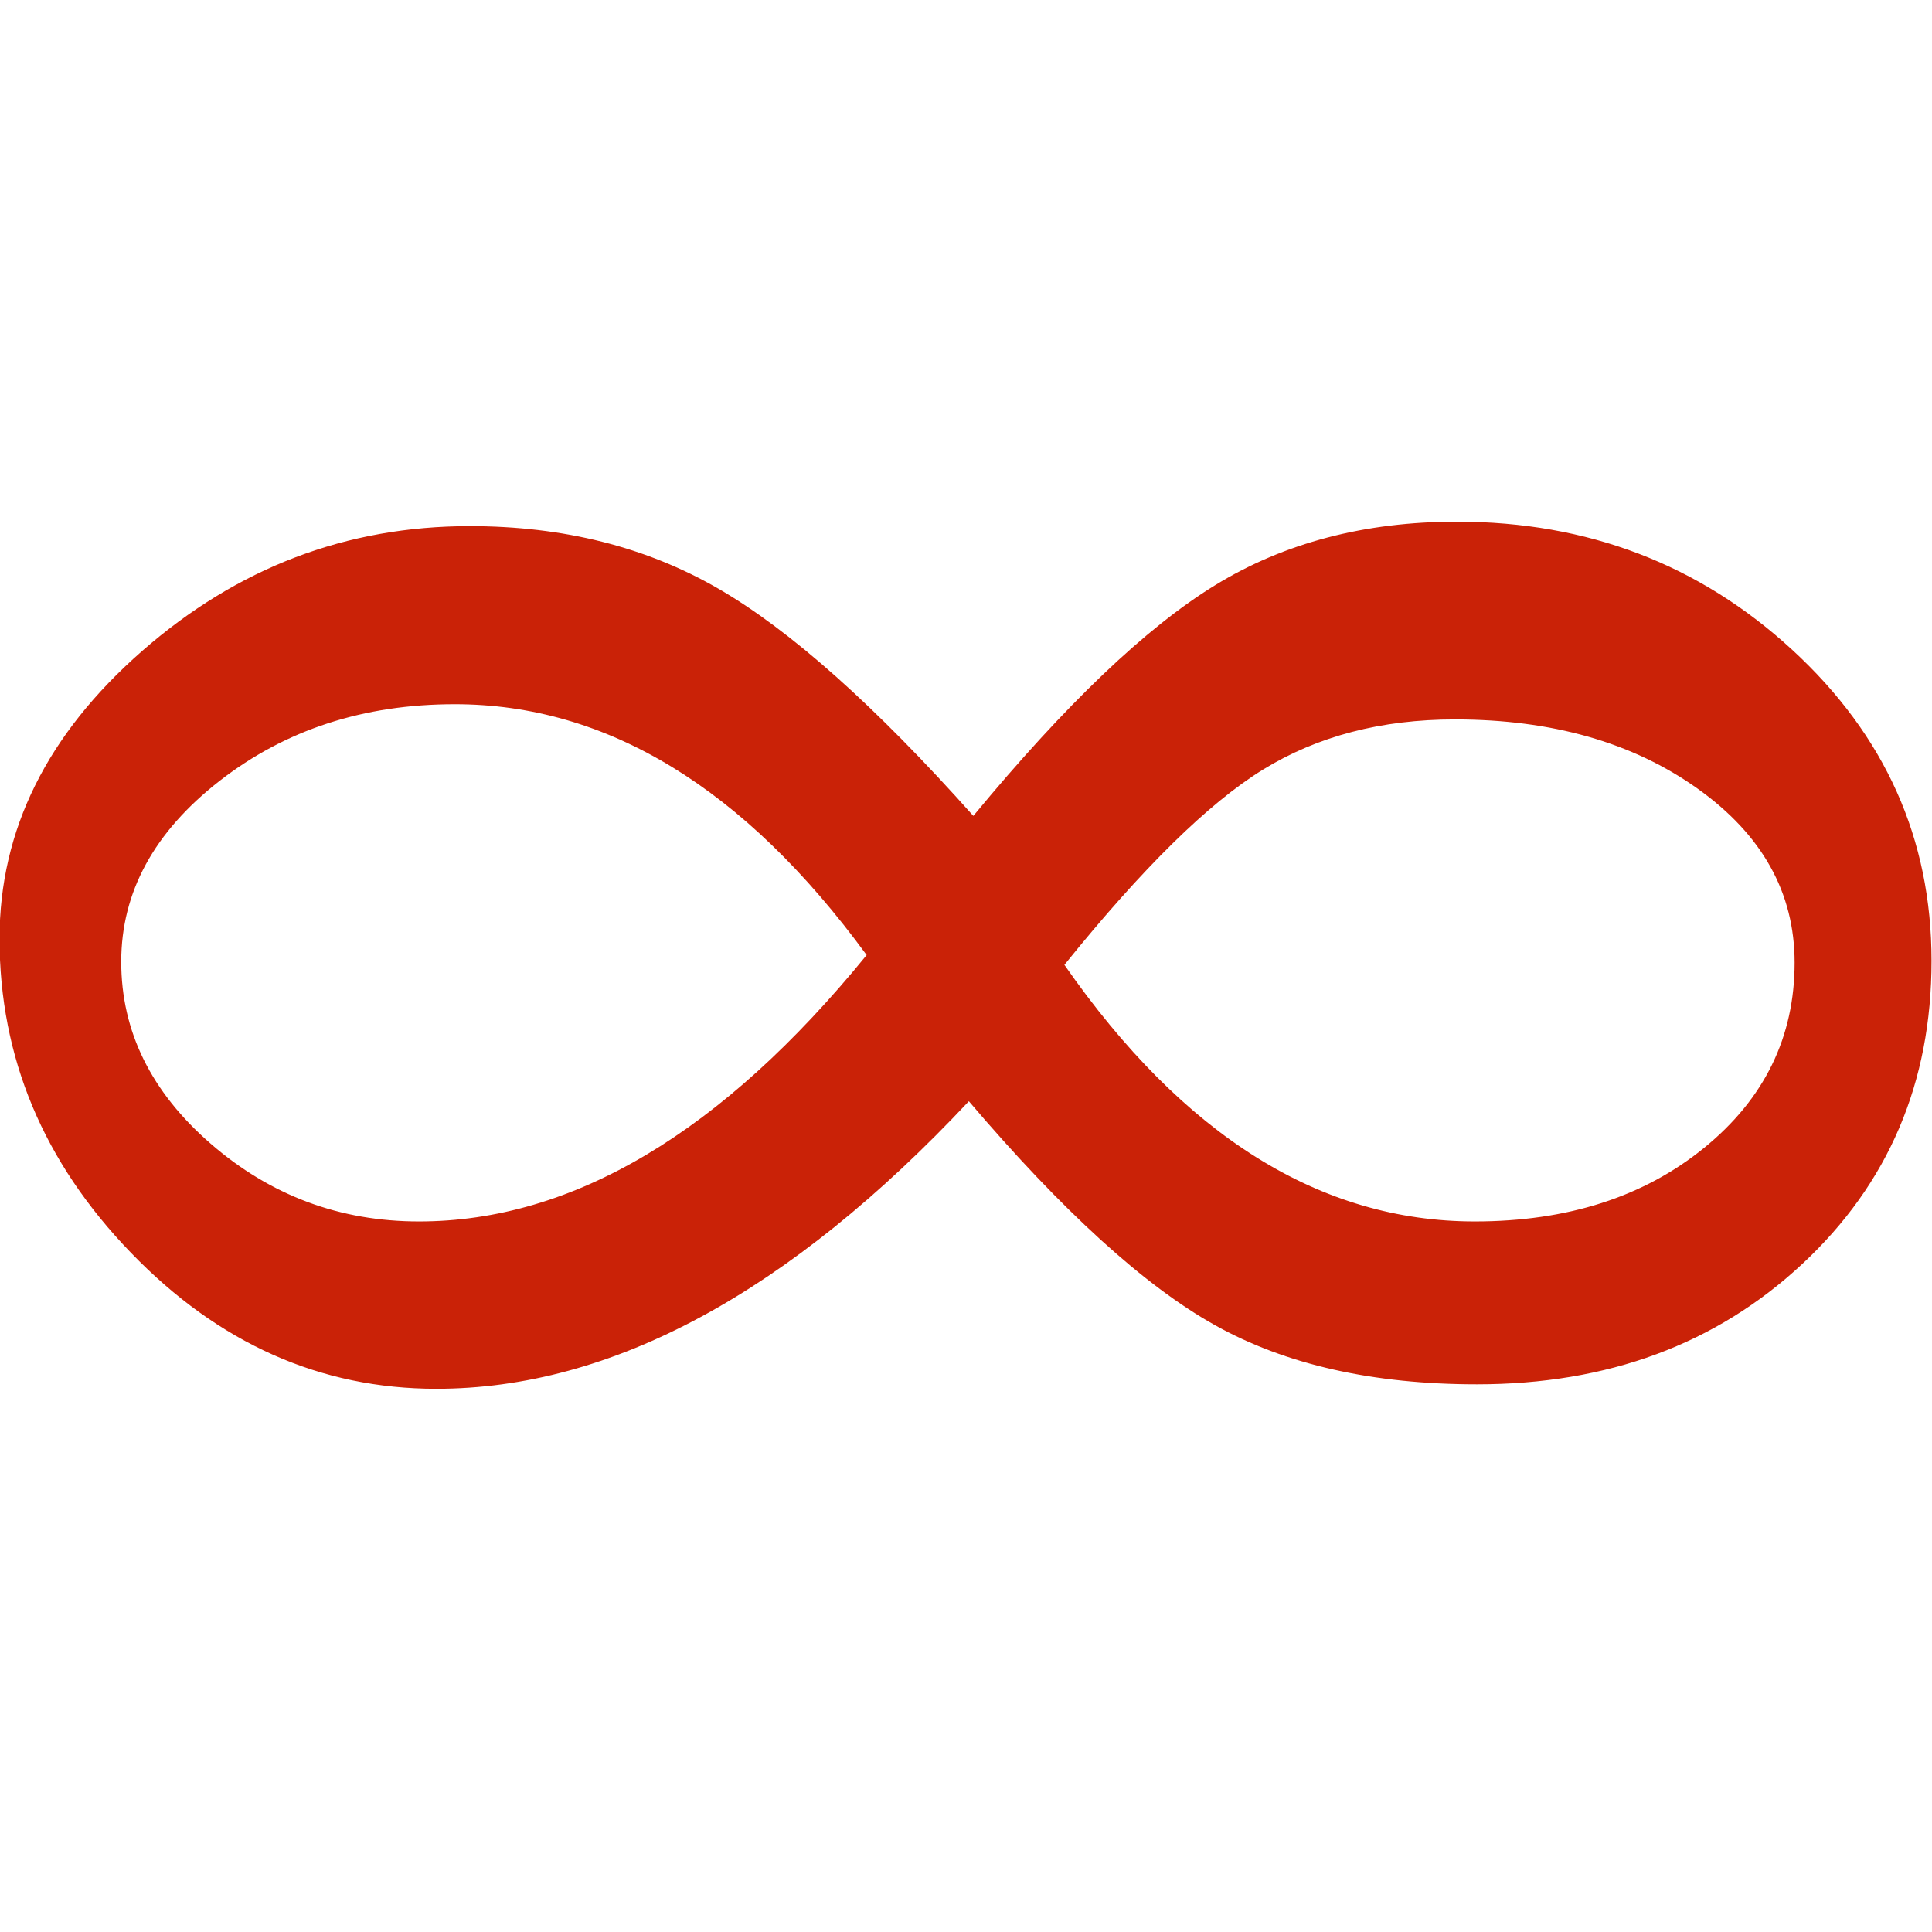<?xml version="1.0" encoding="UTF-8"?>
<svg width="128px" height="128px" viewBox="0 0 128 128" version="1.1" xmlns="http://www.w3.org/2000/svg" xmlns:xlink="http://www.w3.org/1999/xlink">
    <title>logo</title>
    <g id="logo" stroke="none" stroke-width="1" fill="none" fill-rule="evenodd">
        <g transform="translate(-0.031, 34.562)" fill="#CA2207" fill-rule="nonzero" id="Shape">
            <path d="M64.517,19.494 C70.619,12.11 75.958,7.015 80.535,4.209 C85.112,1.403 90.451,0 96.554,0 C105.215,0 112.621,2.831 118.773,8.492 C124.924,14.153 128,21.02 128,29.094 C128,37.167 125.146,43.862 119.437,49.179 C113.729,54.495 106.544,57.153 97.882,57.153 C90.993,57.153 85.21,55.849 80.535,53.24 C75.86,50.631 70.422,45.683 64.221,38.398 C52.312,51.098 40.551,57.449 28.937,57.449 C21.26,57.449 14.517,54.446 8.71,48.44 C2.903,42.434 0,35.493 0,27.617 C0,20.43 3.15,14.079 9.449,8.566 C15.748,3.052 22.982,0.295 31.151,0.295 C37.352,0.295 42.839,1.674 47.612,4.431 C52.386,7.187 58.021,12.208 64.517,19.494 Z M70.551,29.363 C78.444,40.696 87.505,46.362 97.736,46.362 C103.875,46.362 108.942,44.736 112.937,41.484 C116.932,38.232 118.929,34.142 118.929,29.215 C118.929,24.583 116.785,20.74 112.498,17.685 C108.211,14.63 102.852,13.102 96.421,13.102 C91.549,13.102 87.311,14.211 83.705,16.428 C80.1,18.646 75.715,22.957 70.551,29.363 Z M57.449,28.714 C49.341,17.634 40.245,12.094 30.161,12.094 C24.129,12.094 18.939,13.786 14.588,17.168 C10.238,20.551 8.063,24.547 8.063,29.155 C8.063,33.763 10.04,37.783 13.995,41.215 C17.95,44.646 22.548,46.362 27.788,46.362 C37.971,46.362 47.858,40.479 57.449,28.714 Z"></path>
        </g>
    </g>
</svg>